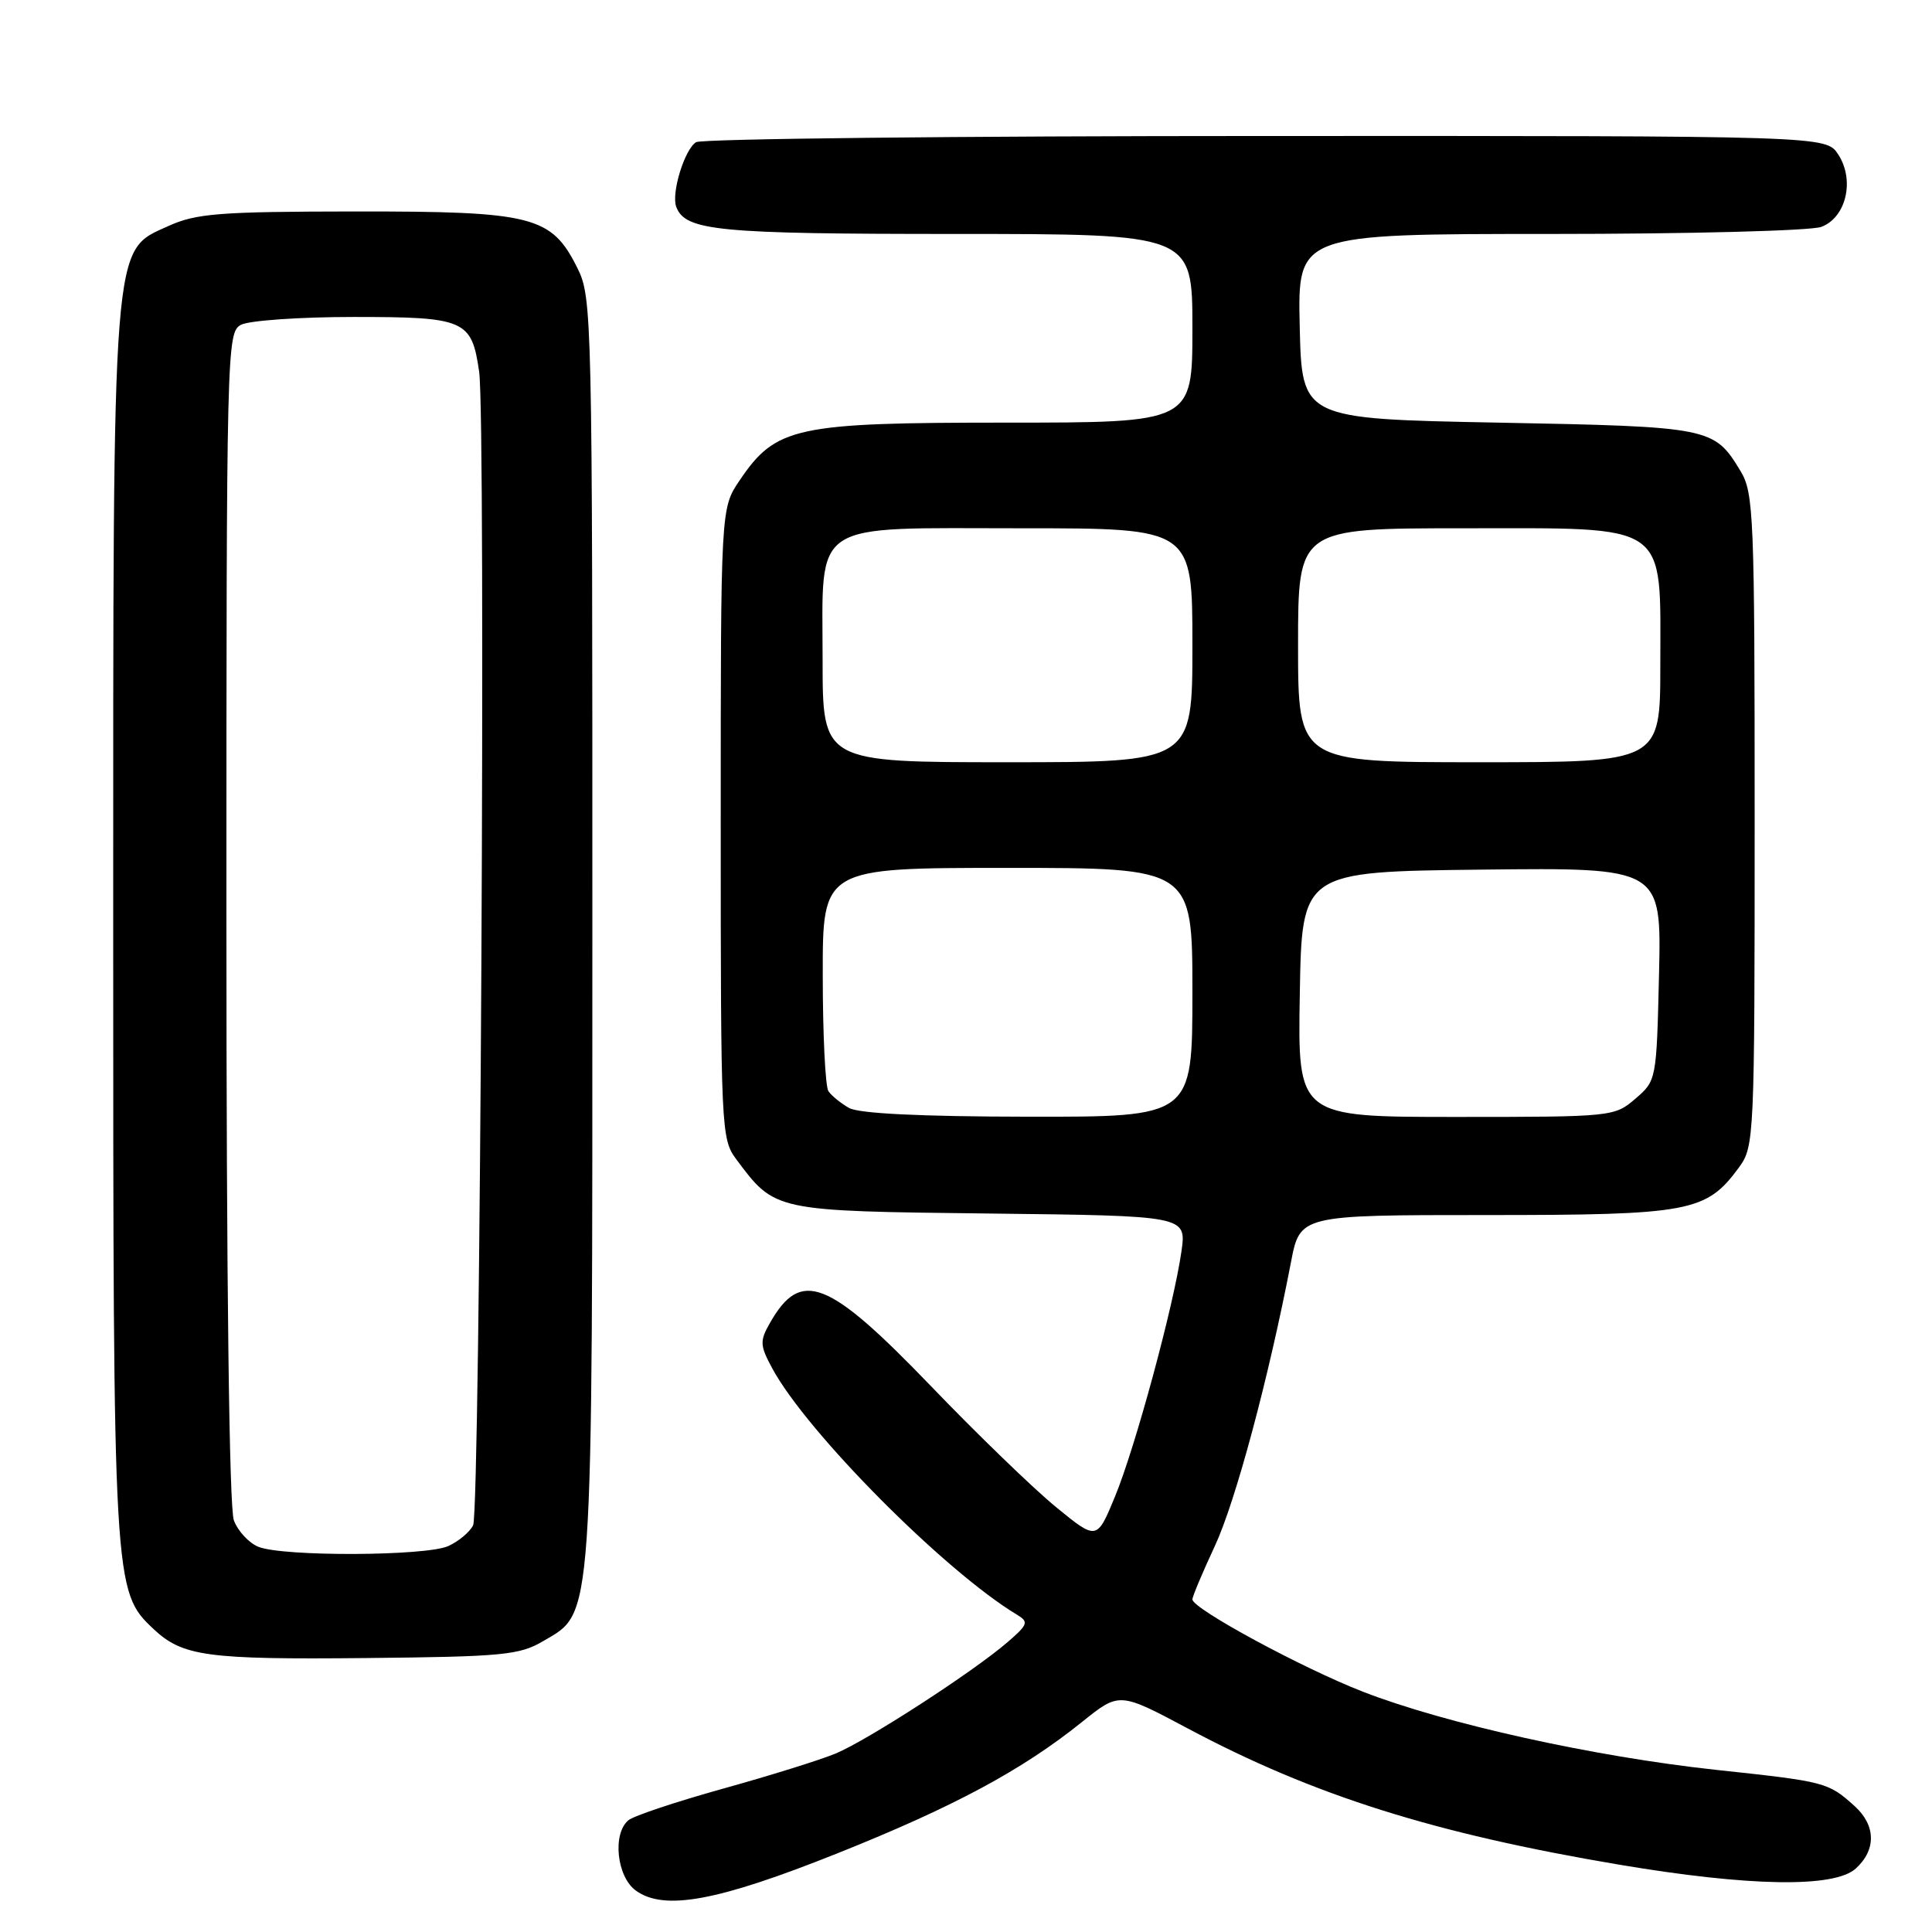 <?xml version="1.0" encoding="UTF-8" standalone="no"?>
<!DOCTYPE svg PUBLIC "-//W3C//DTD SVG 1.1//EN" "http://www.w3.org/Graphics/SVG/1.1/DTD/svg11.dtd" >
<svg xmlns="http://www.w3.org/2000/svg" xmlns:xlink="http://www.w3.org/1999/xlink" version="1.1" viewBox="0 0 256 256">
 <g >
 <path fill="currentColor"
d=" M 111.00 245.56 C 126.41 239.40 135.44 234.55 143.41 228.14 C 148.32 224.20 148.32 224.20 157.41 229.04 C 174.04 237.90 190.01 242.94 214.50 247.07 C 231.81 249.99 243.03 250.17 245.89 247.60 C 248.63 245.12 248.57 241.87 245.75 239.32 C 242.22 236.15 241.97 236.08 227.34 234.51 C 211.23 232.77 191.56 228.42 180.62 224.17 C 172.60 221.06 158.00 213.16 158.00 211.93 C 158.00 211.54 159.34 208.36 160.97 204.86 C 163.70 199.02 168.10 182.63 171.06 167.25 C 172.26 161.00 172.26 161.00 196.88 161.00 C 223.96 161.00 226.09 160.60 230.43 154.68 C 232.45 151.92 232.50 150.77 232.50 108.68 C 232.50 68.30 232.38 65.30 230.63 62.42 C 227.12 56.62 226.73 56.54 198.50 56.00 C 172.50 55.50 172.50 55.50 172.22 43.25 C 171.94 31.00 171.94 31.00 205.40 31.00 C 223.87 31.00 239.98 30.58 241.34 30.06 C 244.64 28.81 245.79 23.85 243.57 20.46 C 241.95 18.00 241.95 18.00 167.73 18.02 C 126.90 18.02 92.93 18.39 92.23 18.84 C 90.69 19.82 88.92 25.62 89.61 27.42 C 90.82 30.59 95.09 31.00 126.55 31.00 C 158.00 31.00 158.00 31.00 158.00 43.50 C 158.00 56.00 158.00 56.00 133.32 56.00 C 105.36 56.00 102.81 56.55 98.00 63.66 C 95.50 67.35 95.50 67.35 95.50 109.10 C 95.50 149.71 95.56 150.93 97.56 153.61 C 102.71 160.51 102.51 160.47 131.18 160.80 C 157.21 161.10 157.21 161.10 156.55 165.80 C 155.53 172.98 150.43 191.80 147.74 198.31 C 145.34 204.12 145.34 204.12 139.92 199.69 C 136.94 197.25 129.48 190.04 123.36 183.67 C 109.69 169.47 106.12 168.08 102.01 175.32 C 100.66 177.69 100.69 178.28 102.32 181.30 C 106.88 189.77 125.19 208.20 134.76 213.96 C 136.34 214.91 136.22 215.25 133.50 217.60 C 128.93 221.54 114.97 230.58 110.73 232.35 C 108.66 233.21 101.92 235.31 95.75 237.02 C 89.59 238.74 83.97 240.61 83.27 241.19 C 81.12 242.98 81.72 248.68 84.25 250.51 C 88.01 253.23 95.09 251.92 111.00 245.56 Z  M 71.97 217.46 C 78.67 213.52 78.49 216.20 78.49 123.00 C 78.50 41.49 78.45 39.40 76.50 35.50 C 73.06 28.61 70.64 28.00 47.00 28.02 C 29.02 28.04 25.99 28.28 22.31 29.95 C 14.80 33.36 15.00 30.76 15.00 123.00 C 15.00 210.29 15.03 210.86 20.35 215.86 C 24.20 219.47 27.41 219.91 48.50 219.70 C 66.61 219.52 68.83 219.31 71.97 217.46 Z  M 112.50 146.81 C 111.40 146.18 110.17 145.18 109.77 144.59 C 109.36 143.99 109.02 137.09 109.02 129.25 C 109.00 115.00 109.00 115.00 133.50 115.00 C 158.00 115.00 158.00 115.00 158.00 131.50 C 158.00 148.00 158.00 148.00 136.25 147.97 C 121.93 147.95 113.82 147.55 112.50 146.81 Z  M 172.23 131.75 C 172.50 115.50 172.50 115.50 196.33 115.23 C 220.15 114.96 220.15 114.96 219.83 129.07 C 219.50 143.12 219.49 143.19 216.69 145.59 C 213.92 147.97 213.64 148.00 192.92 148.00 C 171.95 148.00 171.95 148.00 172.23 131.75 Z  M 109.00 87.50 C 109.00 68.70 107.04 70.00 135.50 70.00 C 158.00 70.00 158.00 70.00 158.00 85.50 C 158.00 101.00 158.00 101.00 133.50 101.00 C 109.00 101.00 109.00 101.00 109.00 87.50 Z  M 172.00 85.50 C 172.00 70.00 172.00 70.00 193.93 70.00 C 221.44 70.00 220.00 69.00 220.00 88.13 C 220.00 101.00 220.00 101.00 196.00 101.00 C 172.00 101.00 172.00 101.00 172.00 85.50 Z  M 34.24 204.96 C 32.99 204.46 31.53 202.89 30.99 201.46 C 30.37 199.84 30.00 169.89 30.00 121.47 C 30.00 45.97 30.05 44.04 31.93 43.04 C 33.00 42.47 39.72 42.00 46.86 42.00 C 61.64 42.00 62.50 42.37 63.49 49.26 C 64.40 55.50 63.64 200.22 62.69 202.11 C 62.25 203.00 60.77 204.24 59.40 204.86 C 56.46 206.20 37.51 206.28 34.24 204.96 Z "/>
</g>
</svg>
